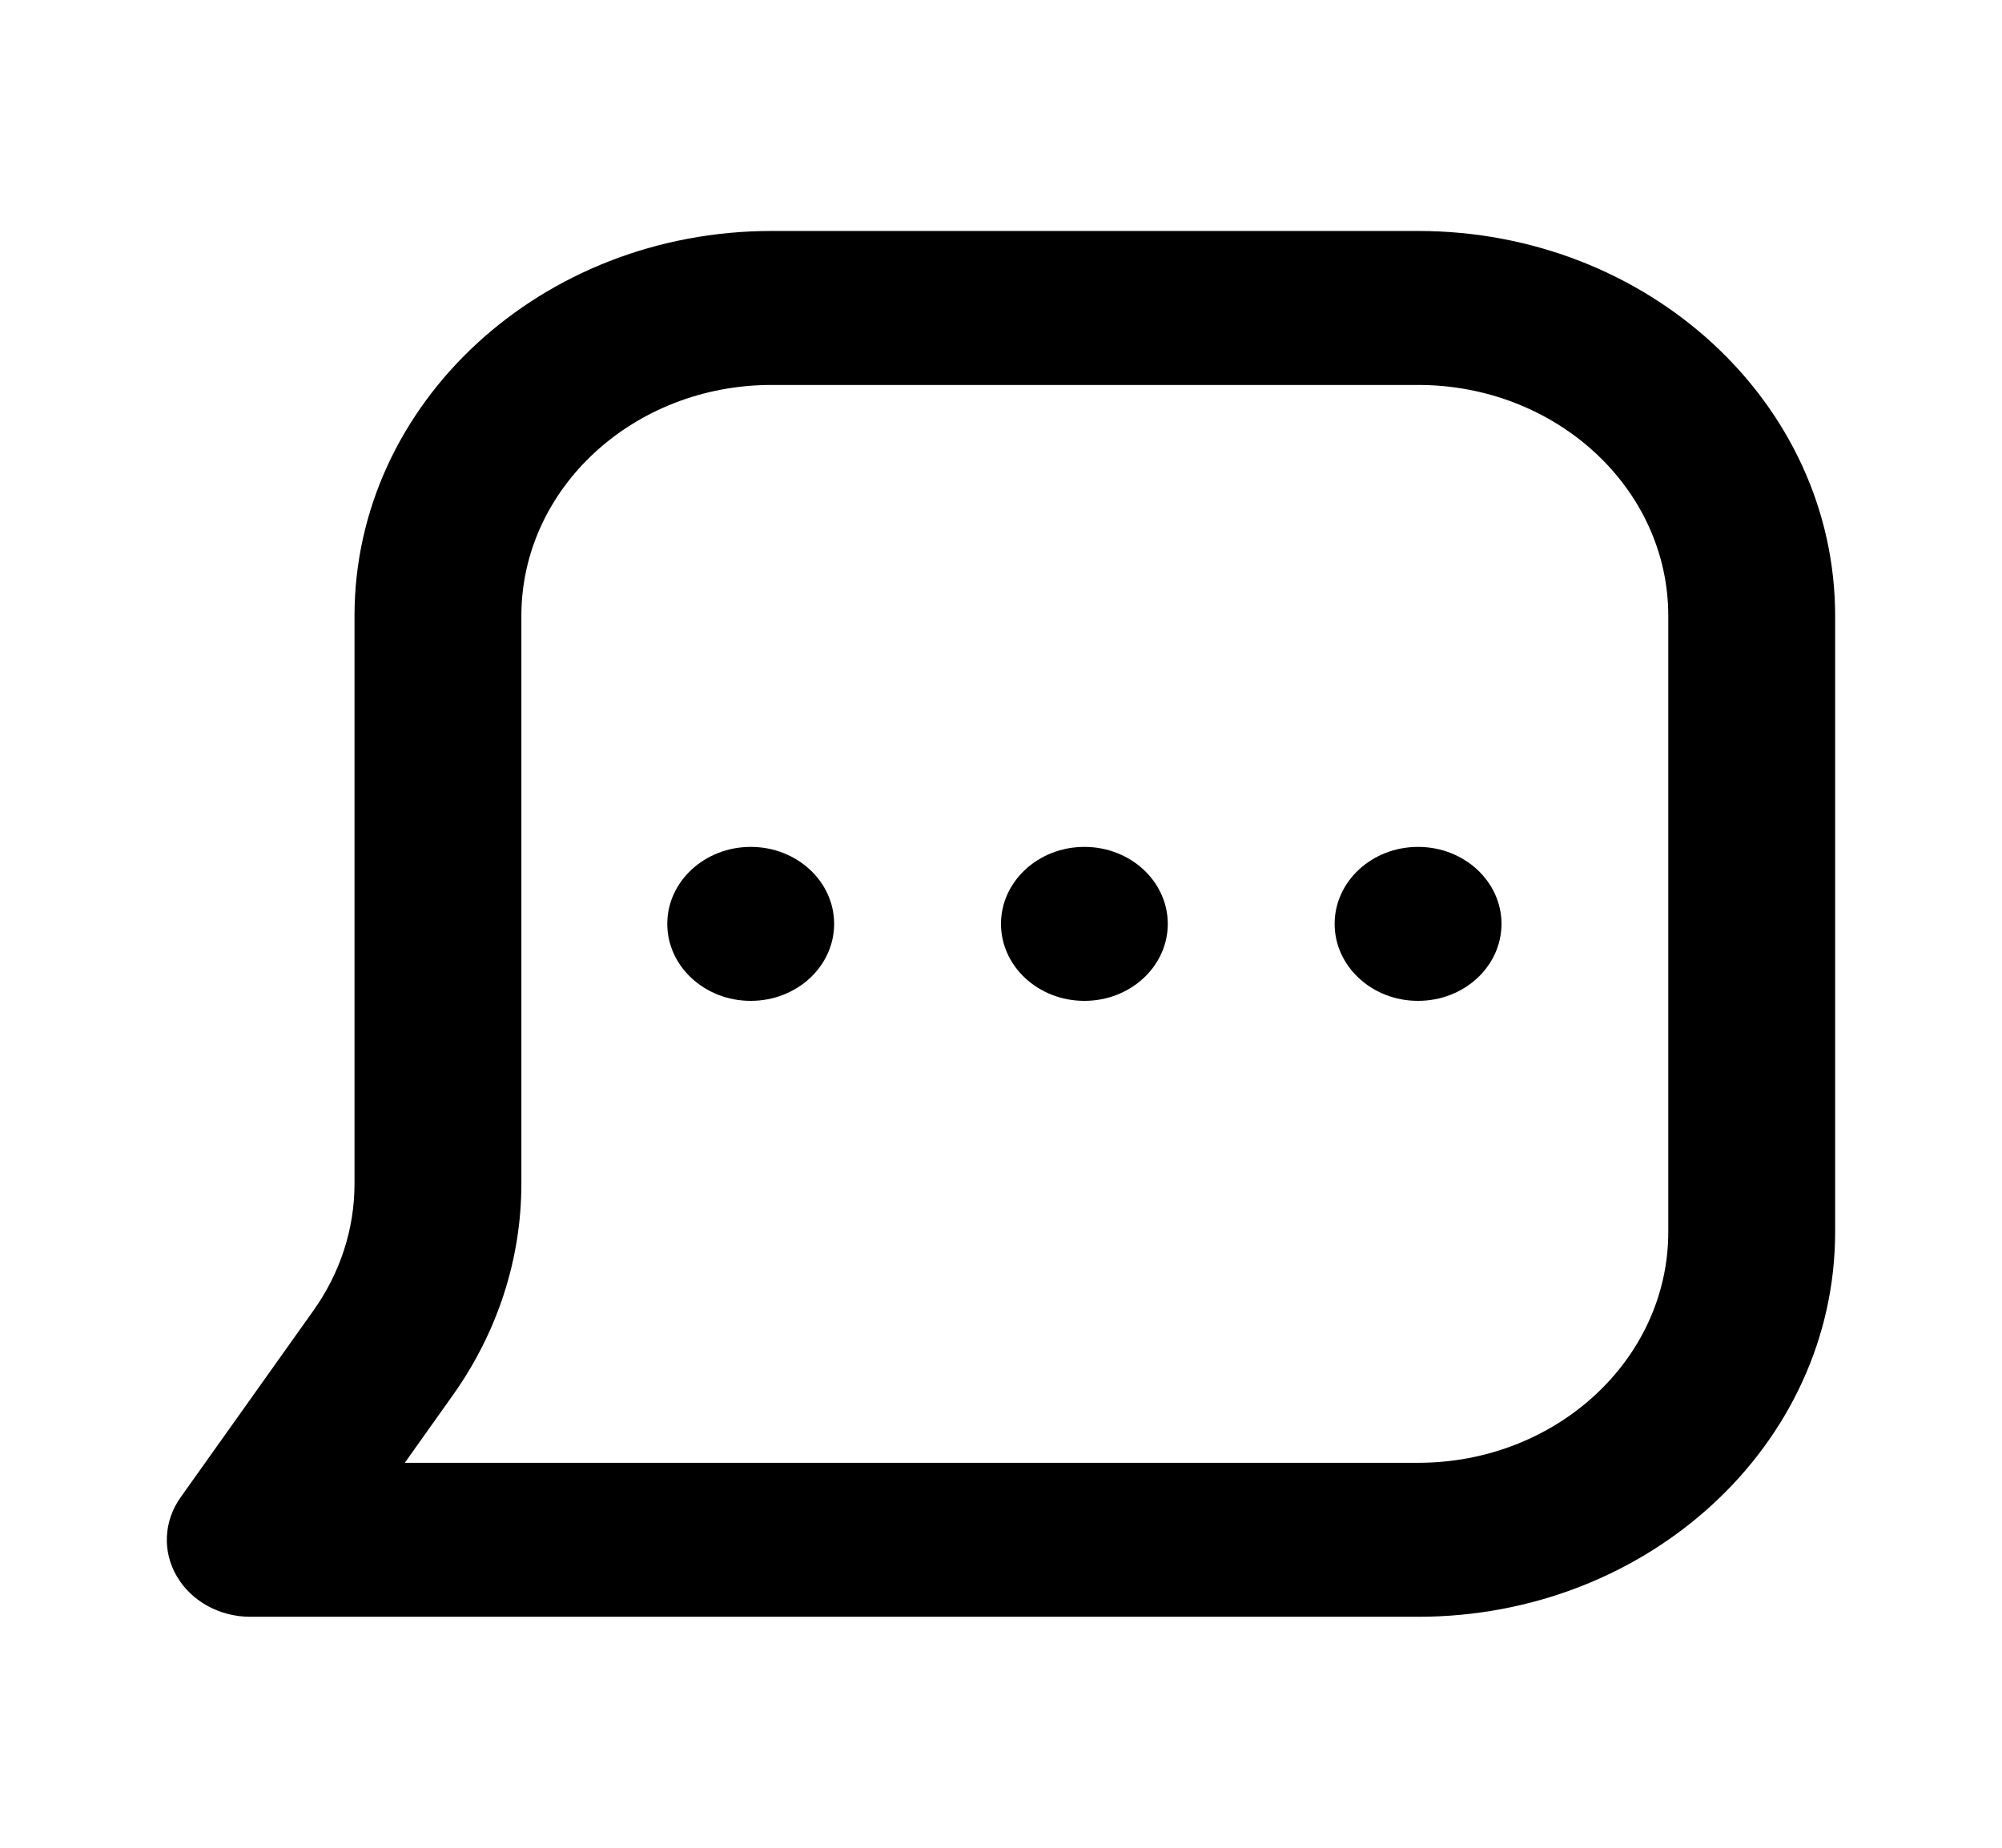 <svg width="26" height="24" viewBox="0 0 26 24" fill="none" xmlns="http://www.w3.org/2000/svg">
<path fill-rule="evenodd" clip-rule="evenodd" d="M4.604 8C4.604 5.239 7.029 3 10.021 3H18.416C21.408 3 23.833 5.239 23.833 8V16C23.833 18.761 21.408 21 18.416 21H3.25C2.852 21 2.486 20.798 2.297 20.475C2.107 20.152 2.126 19.759 2.344 19.451L4.071 17.022C4.419 16.533 4.604 15.961 4.604 15.376V8ZM10.021 5C8.226 5 6.771 6.343 6.771 8V15.376C6.771 16.351 6.462 17.304 5.883 18.119L5.257 19H18.416C20.211 19 21.666 17.657 21.666 16V8C21.666 6.343 20.211 5 18.416 5H10.021Z" fill="black"/>
<path d="M15.166 12C15.166 12.552 14.681 13 14.083 13C13.485 13 13 12.552 13 12C13 11.448 13.485 11 14.083 11C14.681 11 15.166 11.448 15.166 12Z" fill="black"/>
<path d="M19.5 12C19.5 12.552 19.015 13 18.416 13C17.818 13 17.333 12.552 17.333 12C17.333 11.448 17.818 11 18.416 11C19.015 11 19.5 11.448 19.5 12Z" fill="black"/>
<path d="M10.833 12C10.833 12.552 10.348 13 9.75 13C9.152 13 8.666 12.552 8.666 12C8.666 11.448 9.152 11 9.75 11C10.348 11 10.833 11.448 10.833 12Z" fill="black"/>
</svg>
